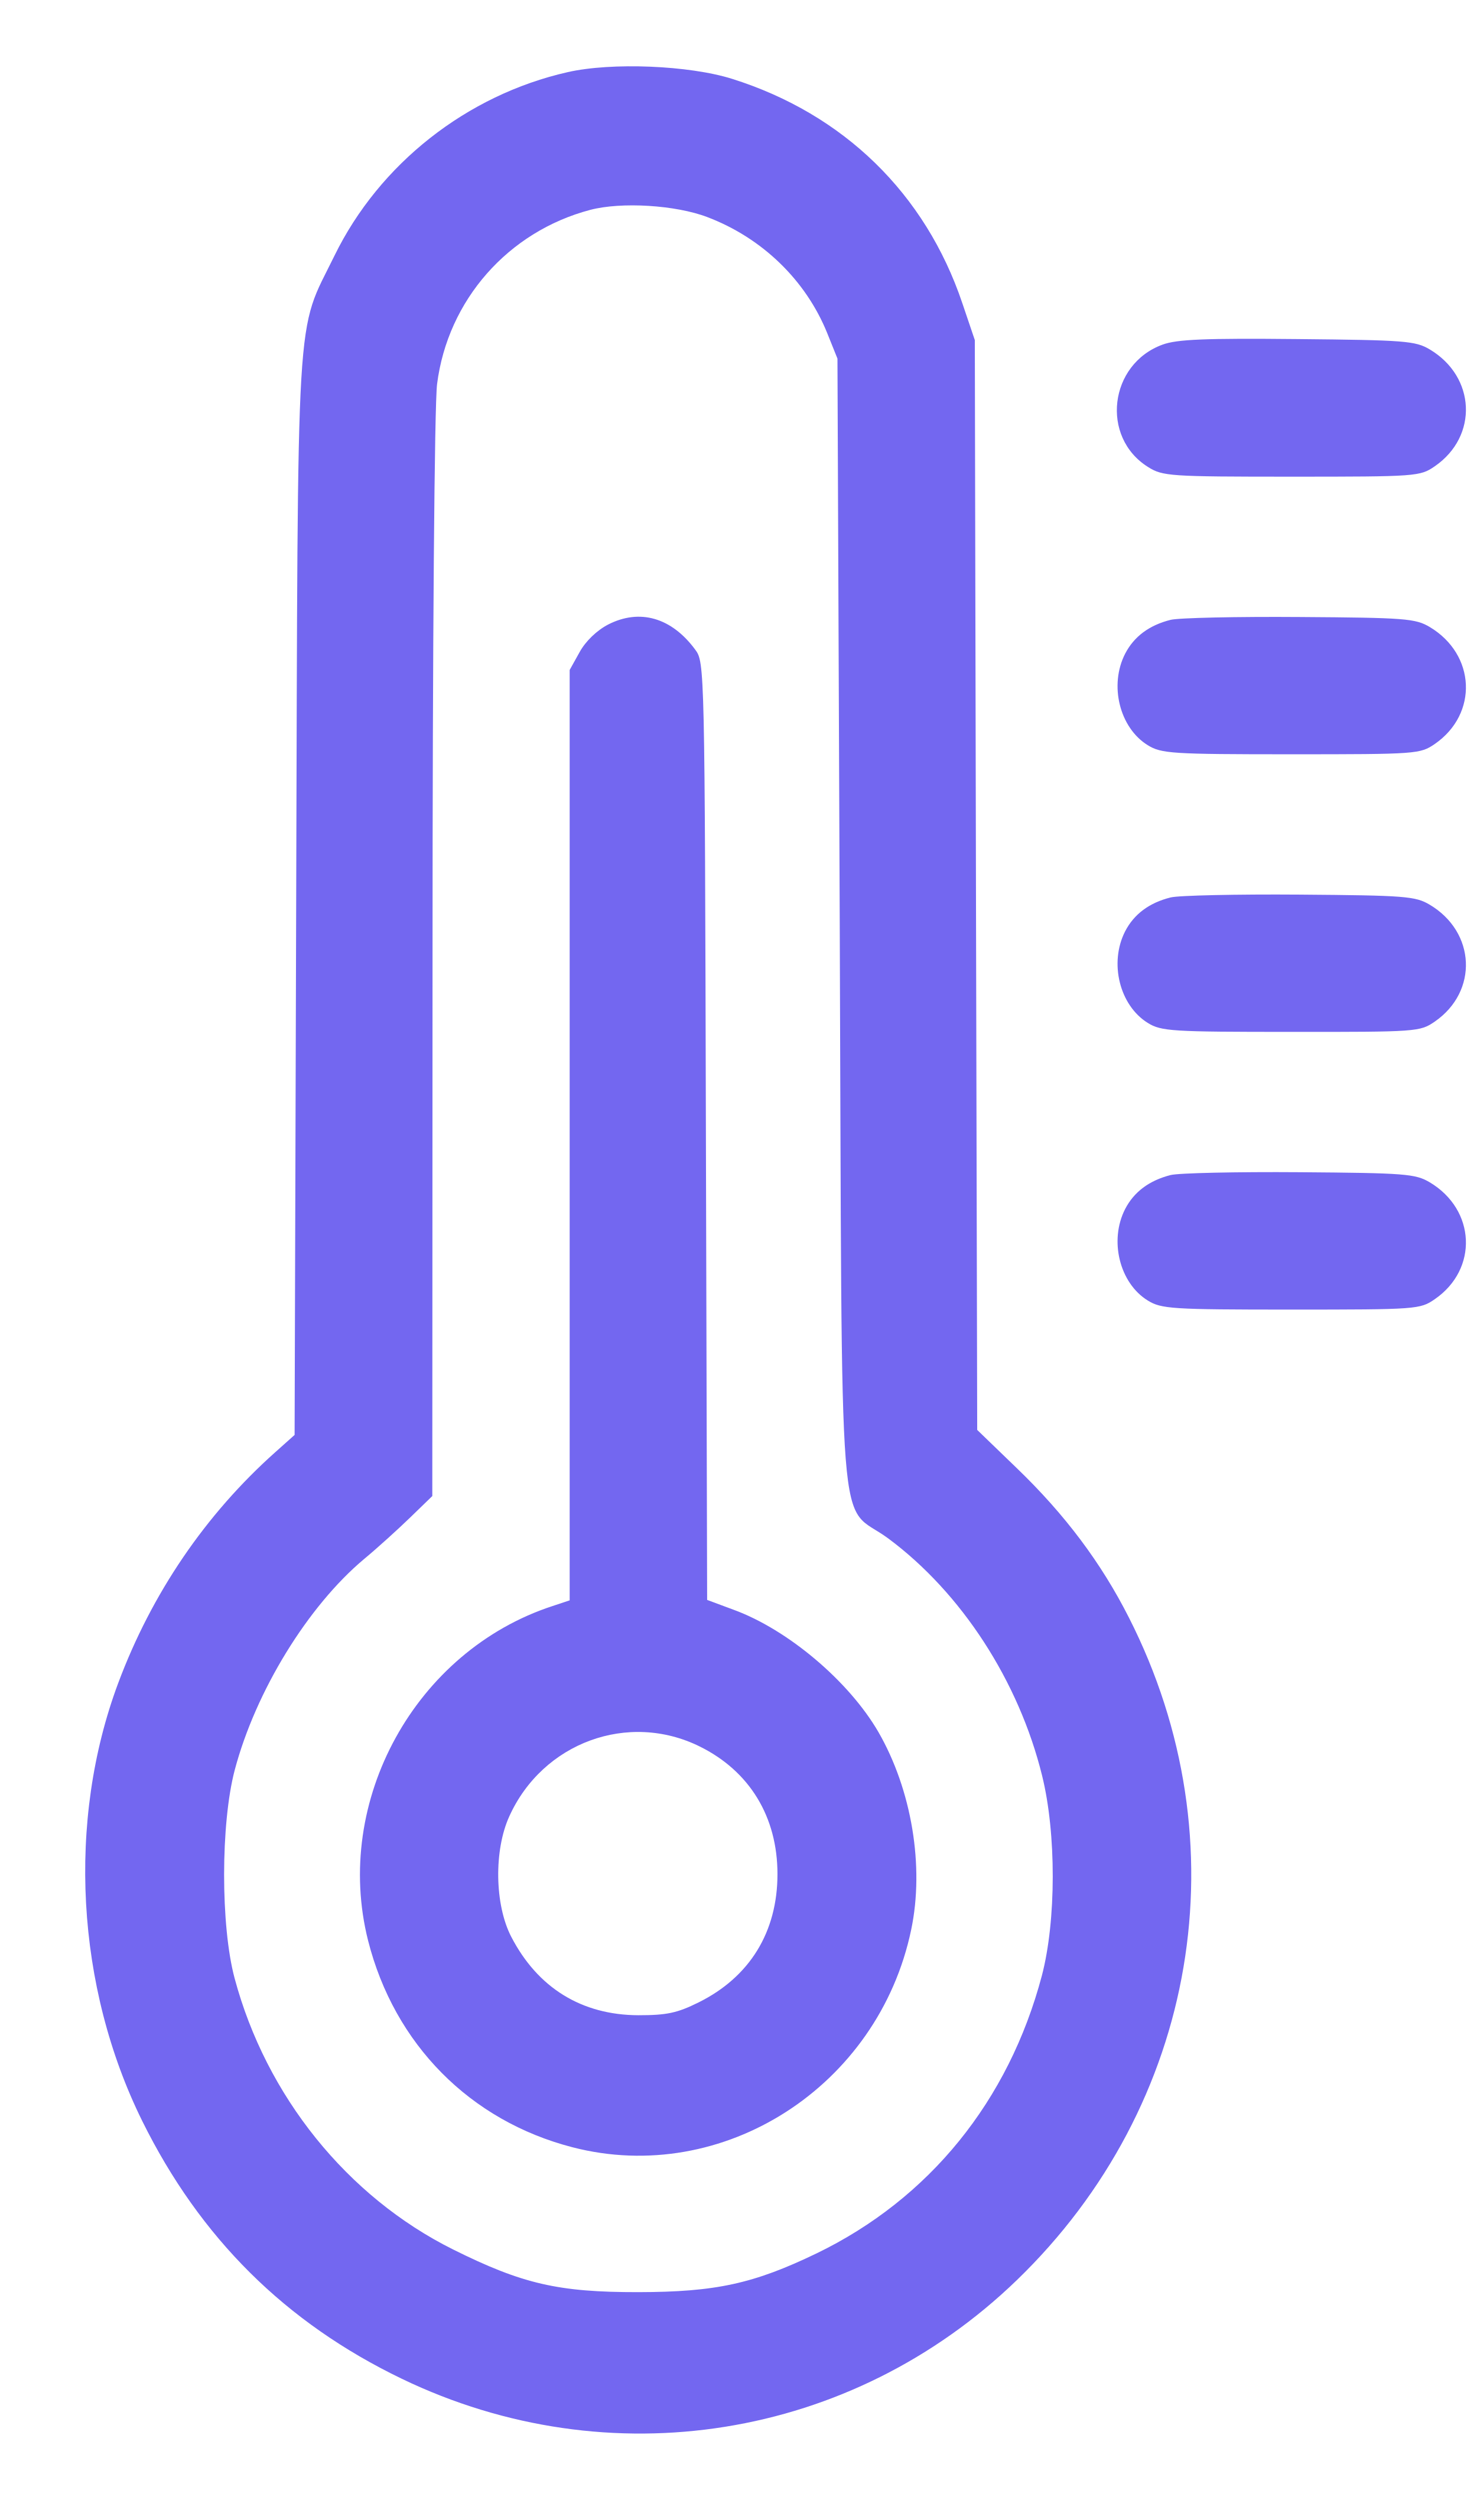 <svg width="13" height="22" viewBox="0 0 13 22" fill="none" xmlns="http://www.w3.org/2000/svg">
<path fill-rule="evenodd" clip-rule="evenodd" d="M4.996 0.635C4.109 0.836 3.339 1.442 2.944 2.25C2.599 2.956 2.623 2.555 2.607 7.892L2.593 12.628L2.424 12.779C1.808 13.328 1.335 14.023 1.04 14.813C0.588 16.024 0.668 17.484 1.252 18.666C1.761 19.695 2.512 20.441 3.538 20.935C5.363 21.813 7.495 21.471 8.949 20.067C10.544 18.527 10.938 16.207 9.937 14.237C9.693 13.755 9.374 13.329 8.949 12.92L8.601 12.584L8.59 7.788L8.58 2.993L8.47 2.668C8.145 1.704 7.426 1.003 6.444 0.694C6.066 0.575 5.383 0.547 4.996 0.635ZM6.227 1.911C6.71 2.095 7.093 2.467 7.281 2.932L7.371 3.156L7.391 8.125C7.414 13.81 7.366 13.204 7.818 13.539C8.462 14.017 8.967 14.794 9.172 15.626C9.298 16.134 9.297 16.904 9.17 17.387C8.878 18.489 8.179 19.351 7.187 19.831C6.633 20.098 6.299 20.171 5.618 20.172C4.915 20.173 4.598 20.1 3.987 19.796C3.056 19.332 2.343 18.447 2.065 17.41C1.941 16.947 1.942 16.047 2.066 15.577C2.25 14.883 2.71 14.134 3.206 13.719C3.324 13.621 3.506 13.456 3.612 13.353L3.805 13.166L3.807 8.426C3.807 5.627 3.824 3.561 3.847 3.38C3.941 2.641 4.472 2.038 5.195 1.847C5.469 1.775 5.948 1.804 6.227 1.911ZM10.232 3.033C9.761 3.205 9.685 3.848 10.105 4.11C10.234 4.191 10.295 4.195 11.368 4.195C12.471 4.195 12.499 4.193 12.629 4.103C13.012 3.839 12.989 3.316 12.584 3.075C12.458 3 12.365 2.993 11.42 2.984C10.606 2.976 10.359 2.986 10.232 3.033ZM5.353 5.496C5.253 5.548 5.155 5.642 5.102 5.738L5.014 5.896V9.99V14.084L4.863 14.134C3.656 14.529 2.929 15.849 3.24 17.079C3.471 17.99 4.137 18.664 5.039 18.897C6.365 19.24 7.732 18.362 8.02 16.982C8.137 16.424 8.024 15.75 7.731 15.242C7.473 14.797 6.936 14.342 6.458 14.167L6.224 14.08L6.213 9.955C6.203 5.86 6.202 5.829 6.119 5.717C5.911 5.435 5.631 5.354 5.353 5.496ZM10.303 5.455C10.115 5.502 9.981 5.602 9.903 5.753C9.761 6.03 9.854 6.405 10.102 6.558C10.222 6.632 10.312 6.638 11.364 6.638C12.472 6.638 12.499 6.636 12.629 6.547C13.012 6.282 12.989 5.76 12.584 5.518C12.458 5.443 12.367 5.436 11.44 5.43C10.886 5.426 10.374 5.437 10.303 5.455ZM10.303 7.898C10.115 7.945 9.981 8.045 9.903 8.196C9.761 8.474 9.854 8.848 10.102 9.002C10.222 9.076 10.312 9.081 11.364 9.081C12.472 9.082 12.499 9.08 12.629 8.99C13.012 8.725 12.989 8.203 12.584 7.962C12.458 7.887 12.367 7.88 11.44 7.873C10.886 7.869 10.374 7.88 10.303 7.898ZM10.303 10.341C10.115 10.389 9.981 10.489 9.903 10.64C9.761 10.917 9.854 11.292 10.102 11.445C10.222 11.519 10.312 11.525 11.364 11.525C12.472 11.525 12.499 11.523 12.629 11.433C13.012 11.169 12.989 10.646 12.584 10.405C12.458 10.33 12.367 10.323 11.44 10.316C10.886 10.312 10.374 10.323 10.303 10.341ZM6.159 15.37C6.598 15.587 6.843 15.989 6.843 16.493C6.843 17.002 6.599 17.399 6.149 17.622C5.96 17.716 5.868 17.735 5.618 17.735C5.119 17.733 4.732 17.494 4.499 17.043C4.354 16.762 4.346 16.284 4.483 15.984C4.777 15.335 5.53 15.059 6.159 15.37Z" fill="#7367F0"/>
</svg>
